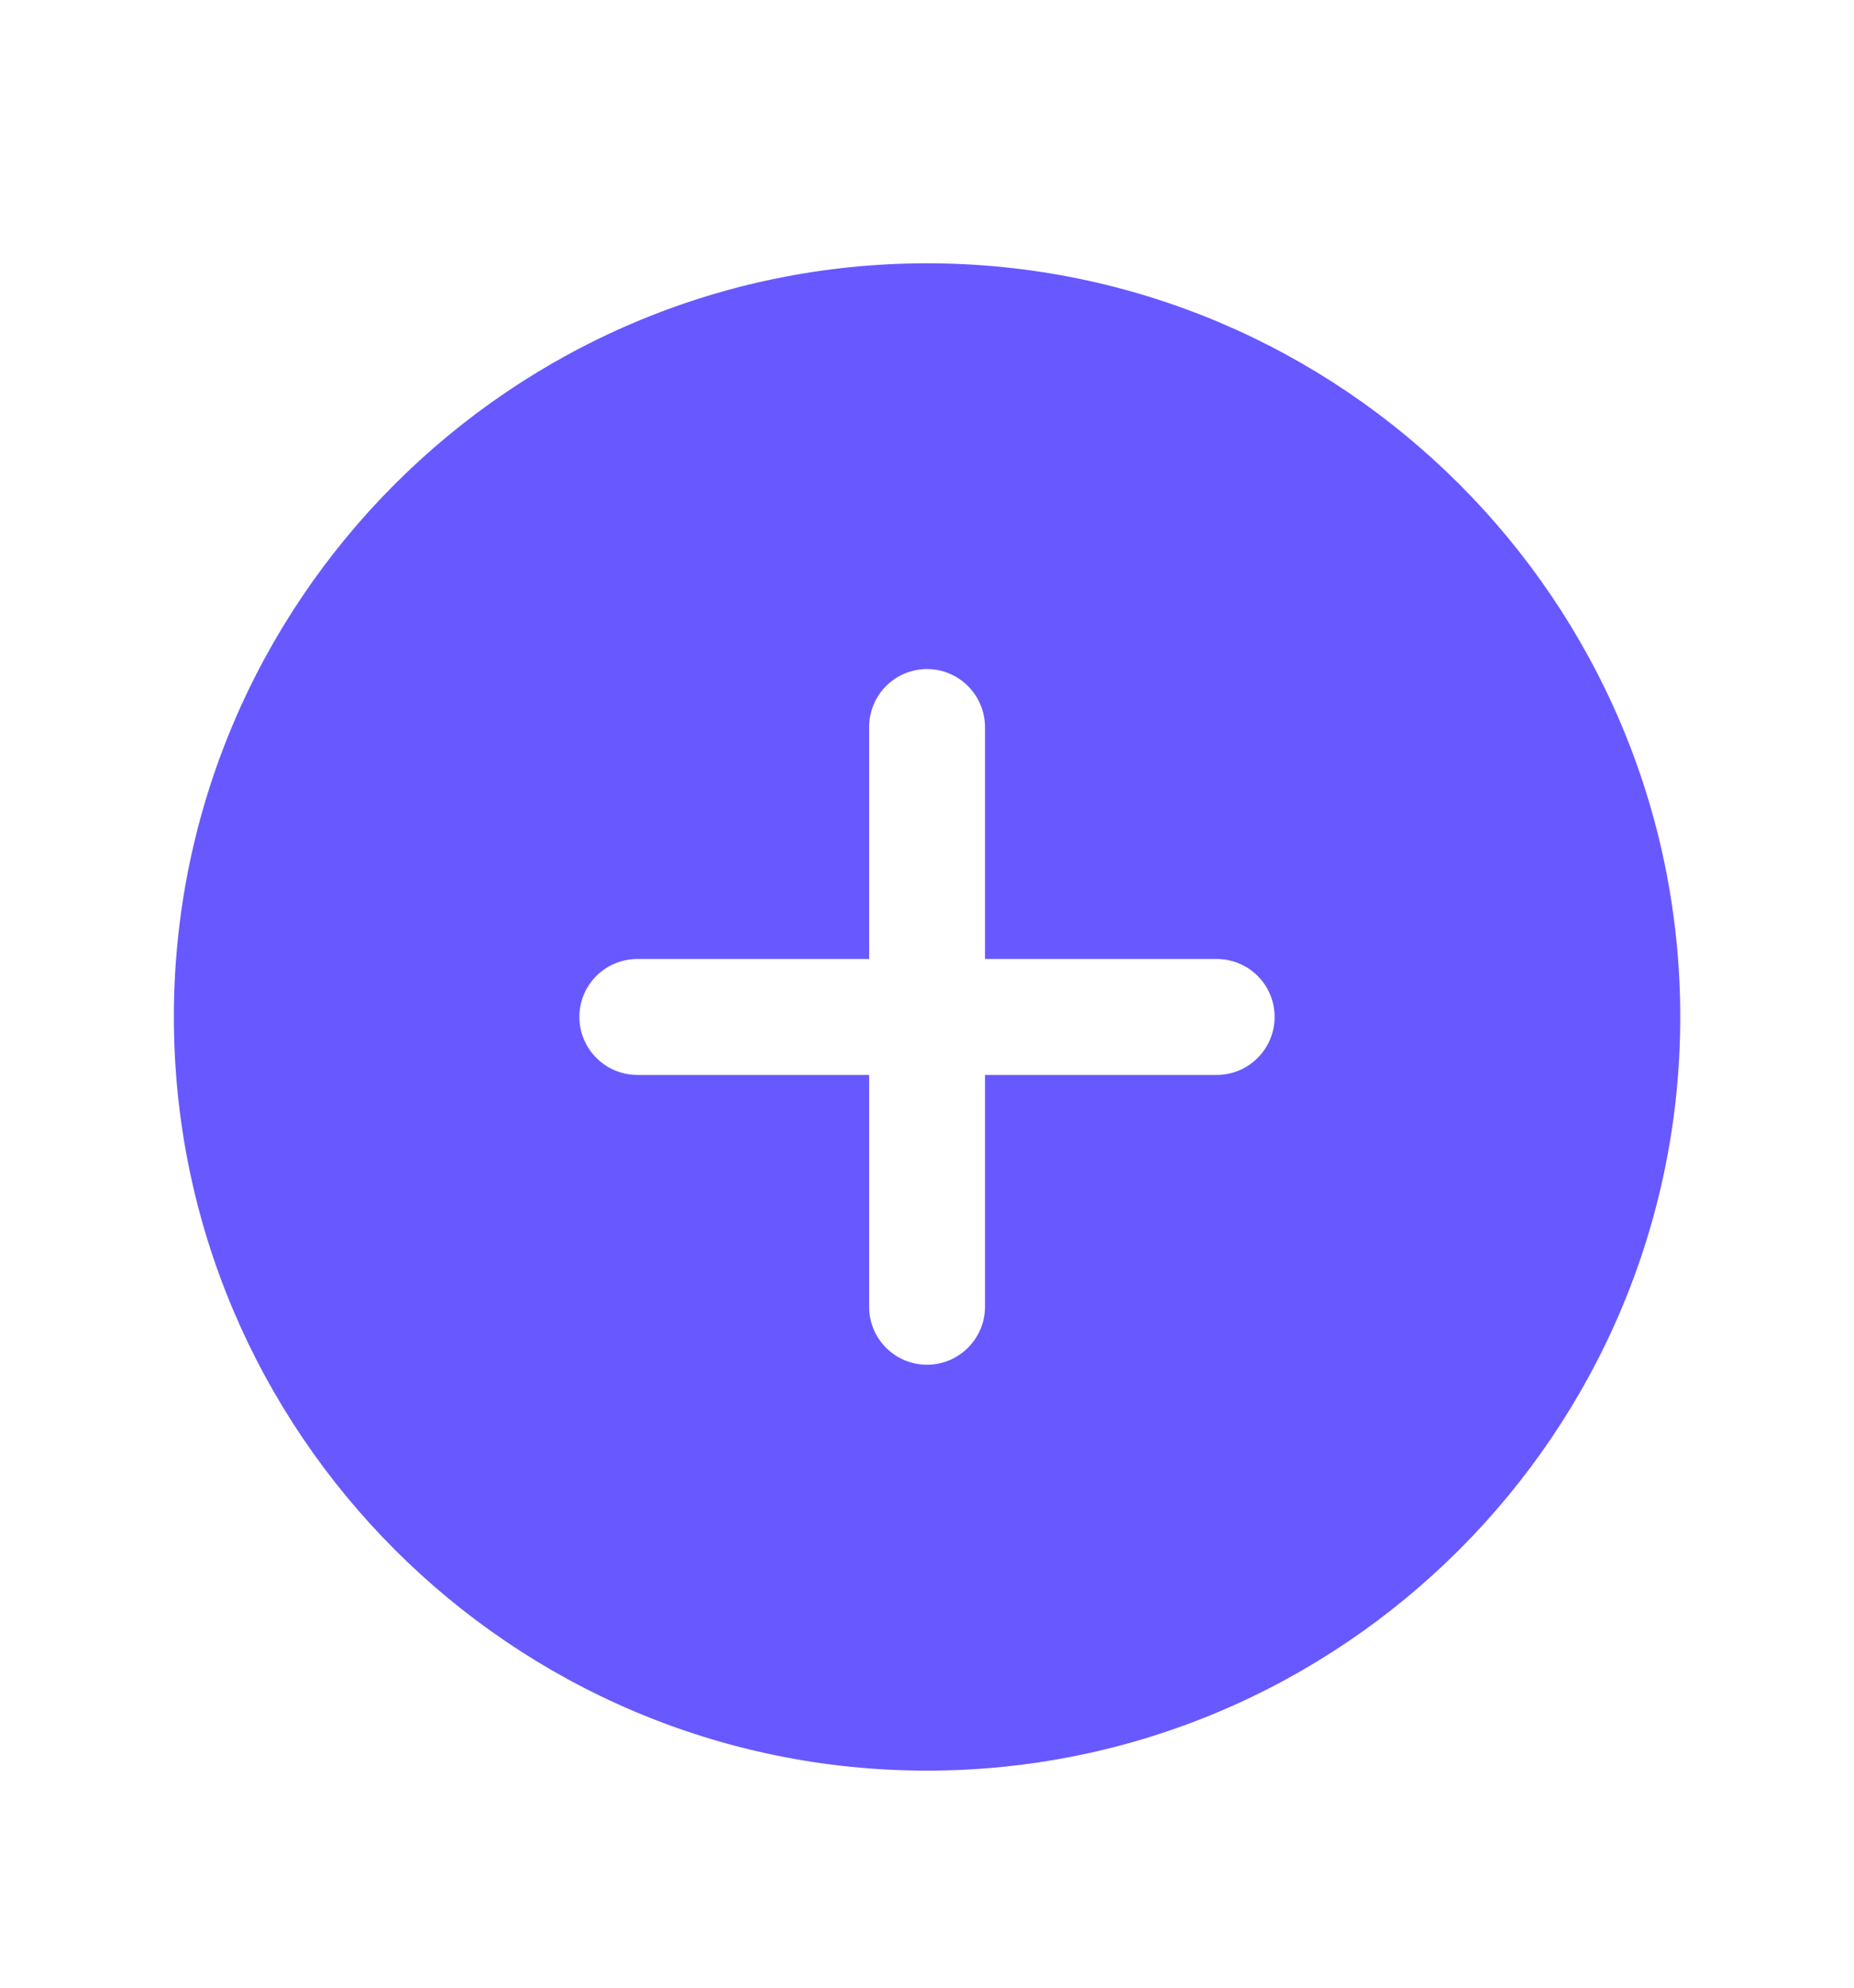 <svg width="14" height="15" viewBox="0 0 14 15" fill="none" xmlns="http://www.w3.org/2000/svg">
<path d="M7 1.987C3.864 1.987 1.313 4.538 1.313 7.674C1.313 10.81 3.864 13.362 7 13.362C10.136 13.362 12.688 10.81 12.688 7.674C12.688 4.538 10.136 1.987 7 1.987ZM9.188 8.112H7.438V9.862C7.438 9.978 7.391 10.089 7.309 10.171C7.227 10.253 7.116 10.299 7 10.299C6.884 10.299 6.773 10.253 6.691 10.171C6.609 10.089 6.563 9.978 6.563 9.862V8.112H4.813C4.697 8.112 4.585 8.066 4.503 7.983C4.421 7.901 4.375 7.79 4.375 7.674C4.375 7.558 4.421 7.447 4.503 7.365C4.585 7.283 4.697 7.237 4.813 7.237H6.563V5.487C6.563 5.371 6.609 5.259 6.691 5.177C6.773 5.095 6.884 5.049 7 5.049C7.116 5.049 7.227 5.095 7.309 5.177C7.391 5.259 7.438 5.371 7.438 5.487V7.237H9.188C9.304 7.237 9.415 7.283 9.497 7.365C9.579 7.447 9.625 7.558 9.625 7.674C9.625 7.79 9.579 7.901 9.497 7.983C9.415 8.066 9.304 8.112 9.188 8.112Z" fill="#6759FF"/>
</svg>
